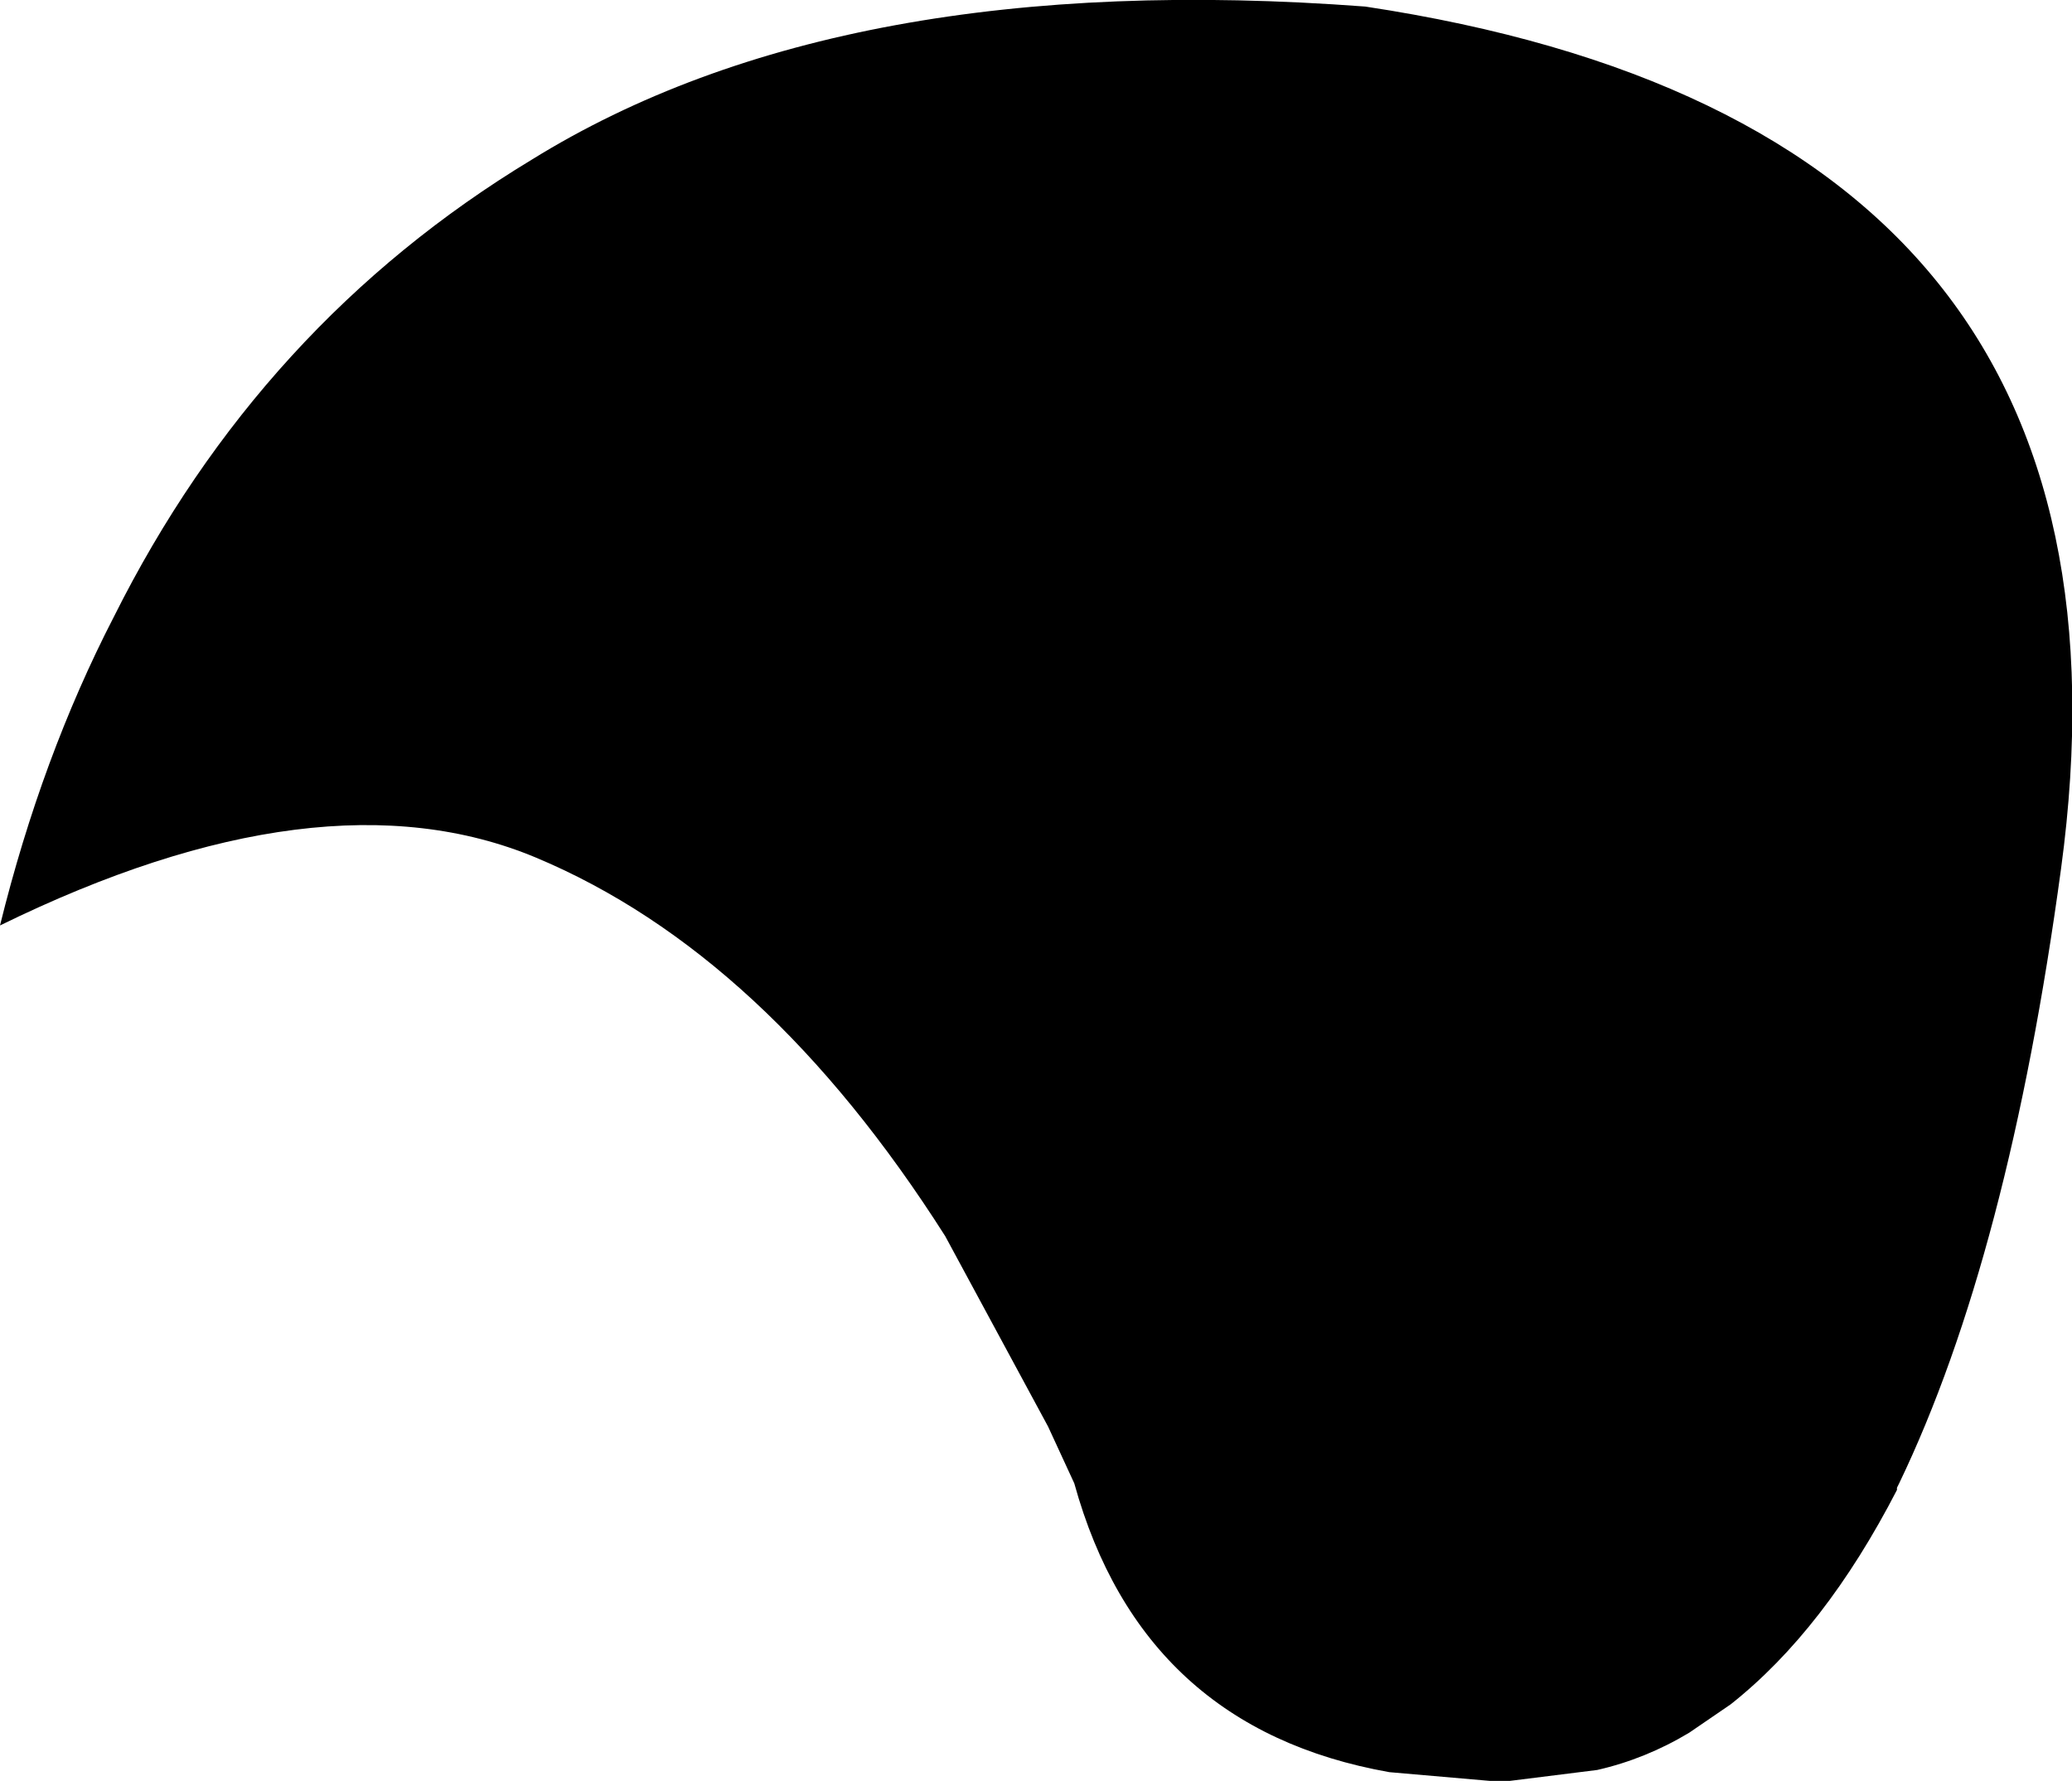 <?xml version="1.0" encoding="UTF-8" standalone="no"?>
<svg xmlns:xlink="http://www.w3.org/1999/xlink" height="40.7px" width="47.35px" xmlns="http://www.w3.org/2000/svg">
  <g transform="matrix(1.0, 0.0, 0.0, 1.0, -184.55, -87.25)">
    <path d="M196.7 90.9 Q203.8 86.5 215.75 87.4 233.95 90.15 231.65 107.1 230.45 115.95 227.95 121.15 L227.9 121.25 227.9 121.3 Q226.25 124.5 224.1 126.2 L223.15 126.85 Q222.15 127.45 221.05 127.7 L219.05 127.95 219.0 127.95 218.6 127.95 216.3 127.75 Q210.65 126.75 209.1 121.15 L208.5 119.85 206.15 115.5 Q202.05 109.05 196.8 106.85 191.9 104.8 184.55 108.4 185.5 104.55 187.15 101.35 190.5 94.65 196.7 90.9" fill="#000000" fill-rule="evenodd" stroke="none"/>
  </g>
</svg>
